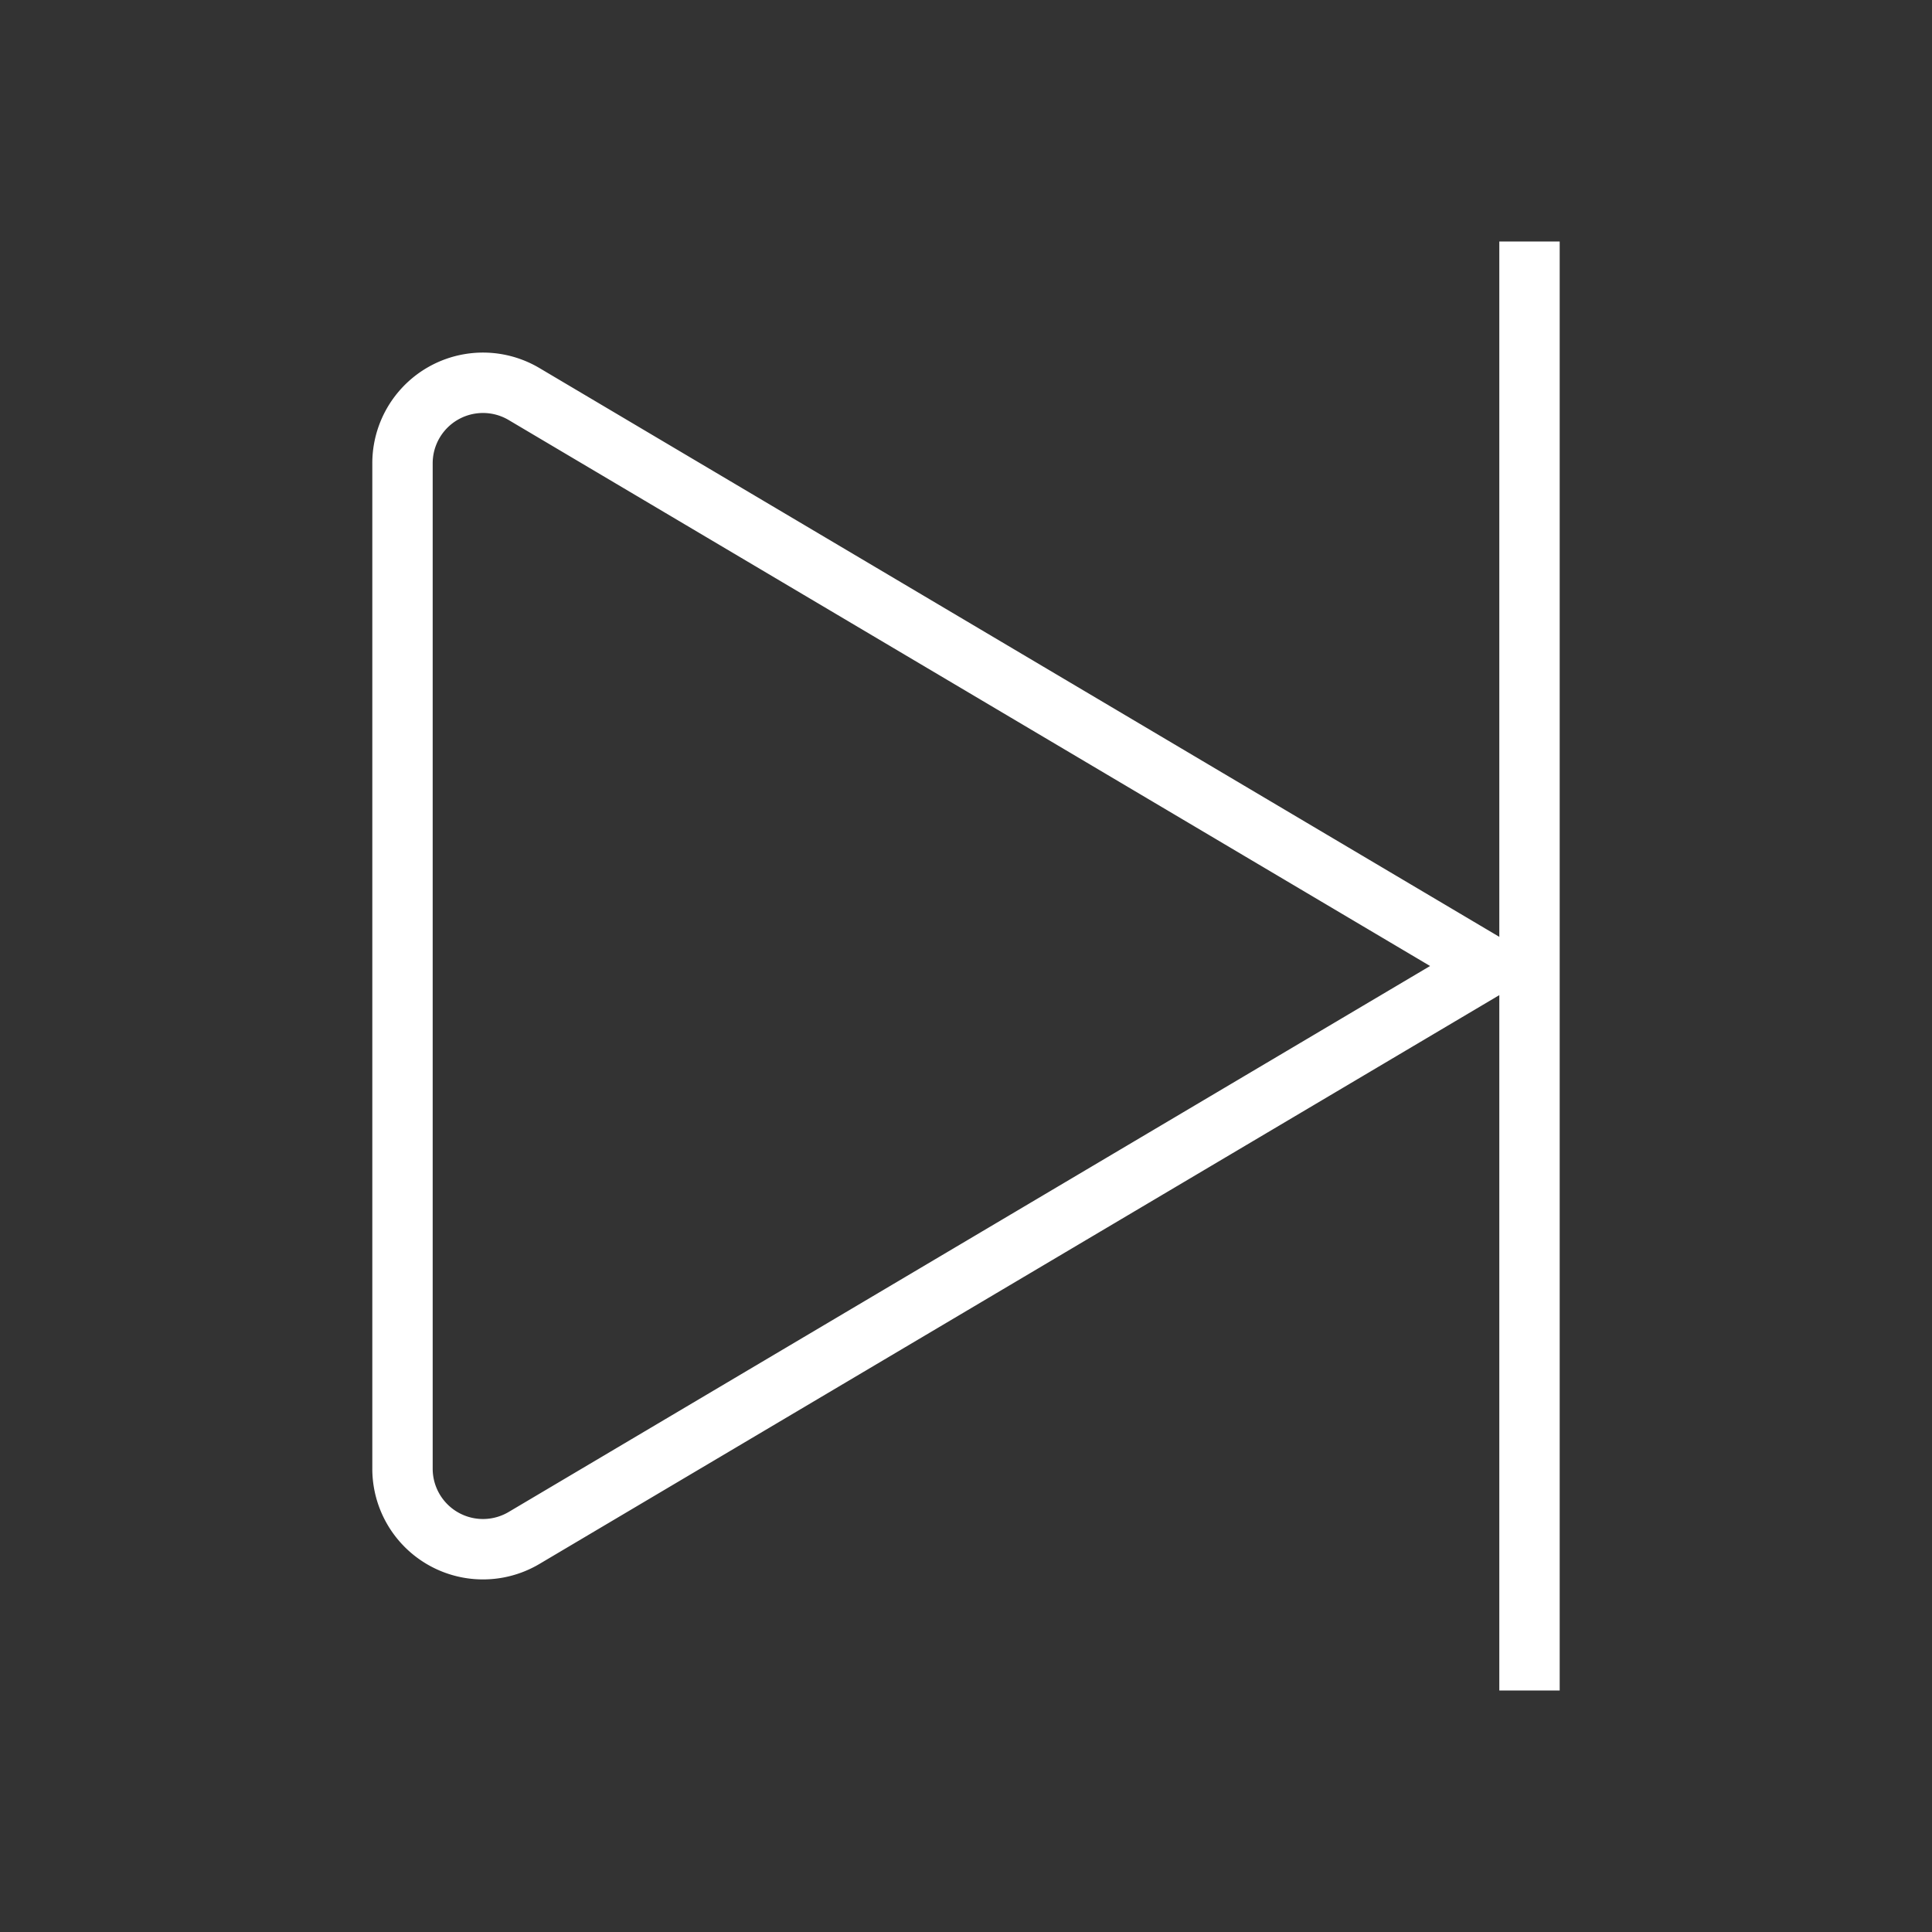 <?xml version="1.0" standalone="no"?>
<!DOCTYPE svg PUBLIC "-//W3C//DTD SVG 1.1//EN" "http://www.w3.org/Graphics/SVG/1.1/DTD/svg11.dtd"><svg t="1630744154780"
    class="icon" viewBox="0 0 1024 1024" version="1.1" xmlns="http://www.w3.org/2000/svg" p-id="2528"
    xmlns:xlink="http://www.w3.org/1999/xlink" width="30" height="30" fill="#fff" >
    <rect x="0" y="0" width="1024" height="1024" fill="#333333" stroke="none"/>
    <defs>
        <style type="text/css"></style>
    </defs>
    <path d="M794.667 128v768h32V128z" p-id="2529" ></path>
    <path
        d="M820.715 512L285.909 828.928A58.667 58.667 0 0 1 197.333 778.453V245.547a58.667 58.667 0 0 1 88.576-50.475L820.736 512zM269.589 222.613a26.667 26.667 0 0 0-40.256 22.933v532.907a26.667 26.667 0 0 0 40.256 22.933L757.973 512 269.589 222.613z "
        p-id="2530" transform="rotateY(180deg)"></path>
</svg>
